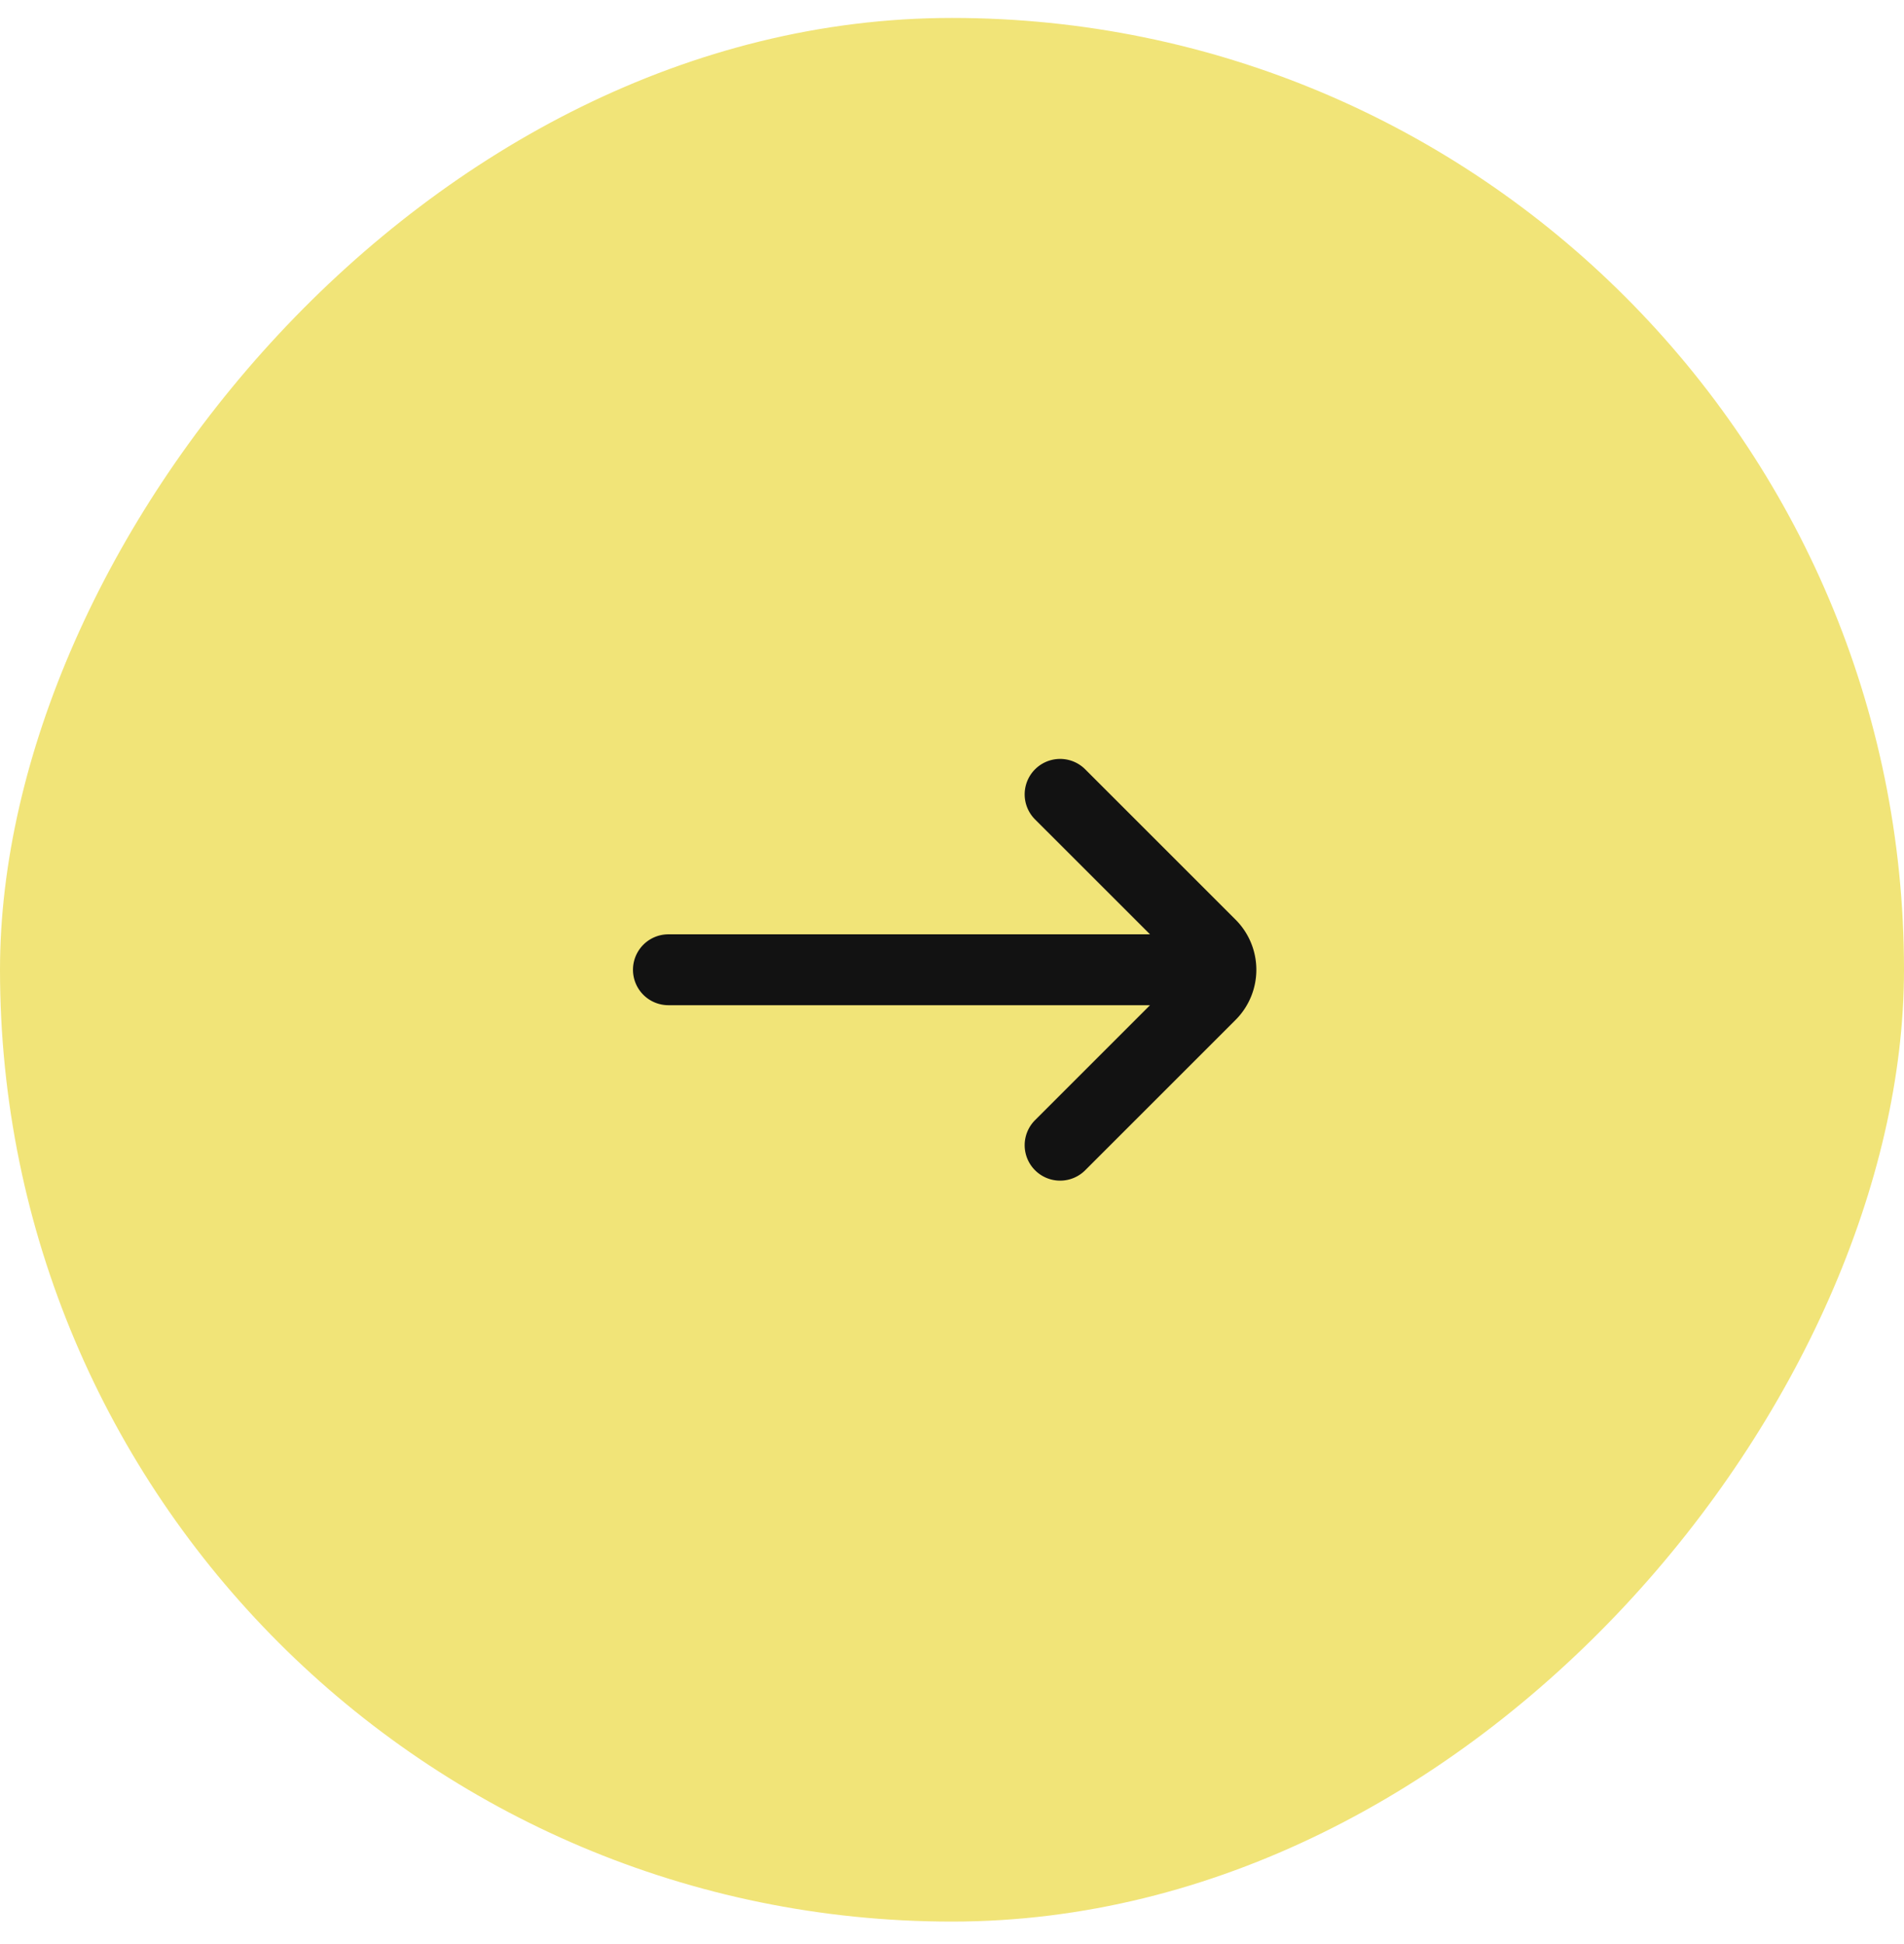 <svg xmlns:xlink="http://www.w3.org/1999/xlink" xmlns="http://www.w3.org/2000/svg" width="47" height="48" fill="none"><rect width="47" height="47" fill="#F1E478" rx="23.5" transform="matrix(-1 0 0 1 47 .443)"/><path fill="#121212" d="M28.388 23.068H16.5a.875.875 0 0 0 0 1.75h11.888l-2.838 2.838a.875.875 0 0 0 1.238 1.237l3.712-3.712a1.75 1.75 0 0 0 0-2.475l-3.712-3.712a.875.875 0 1 0-1.238 1.237l2.838 2.837z"/></svg>